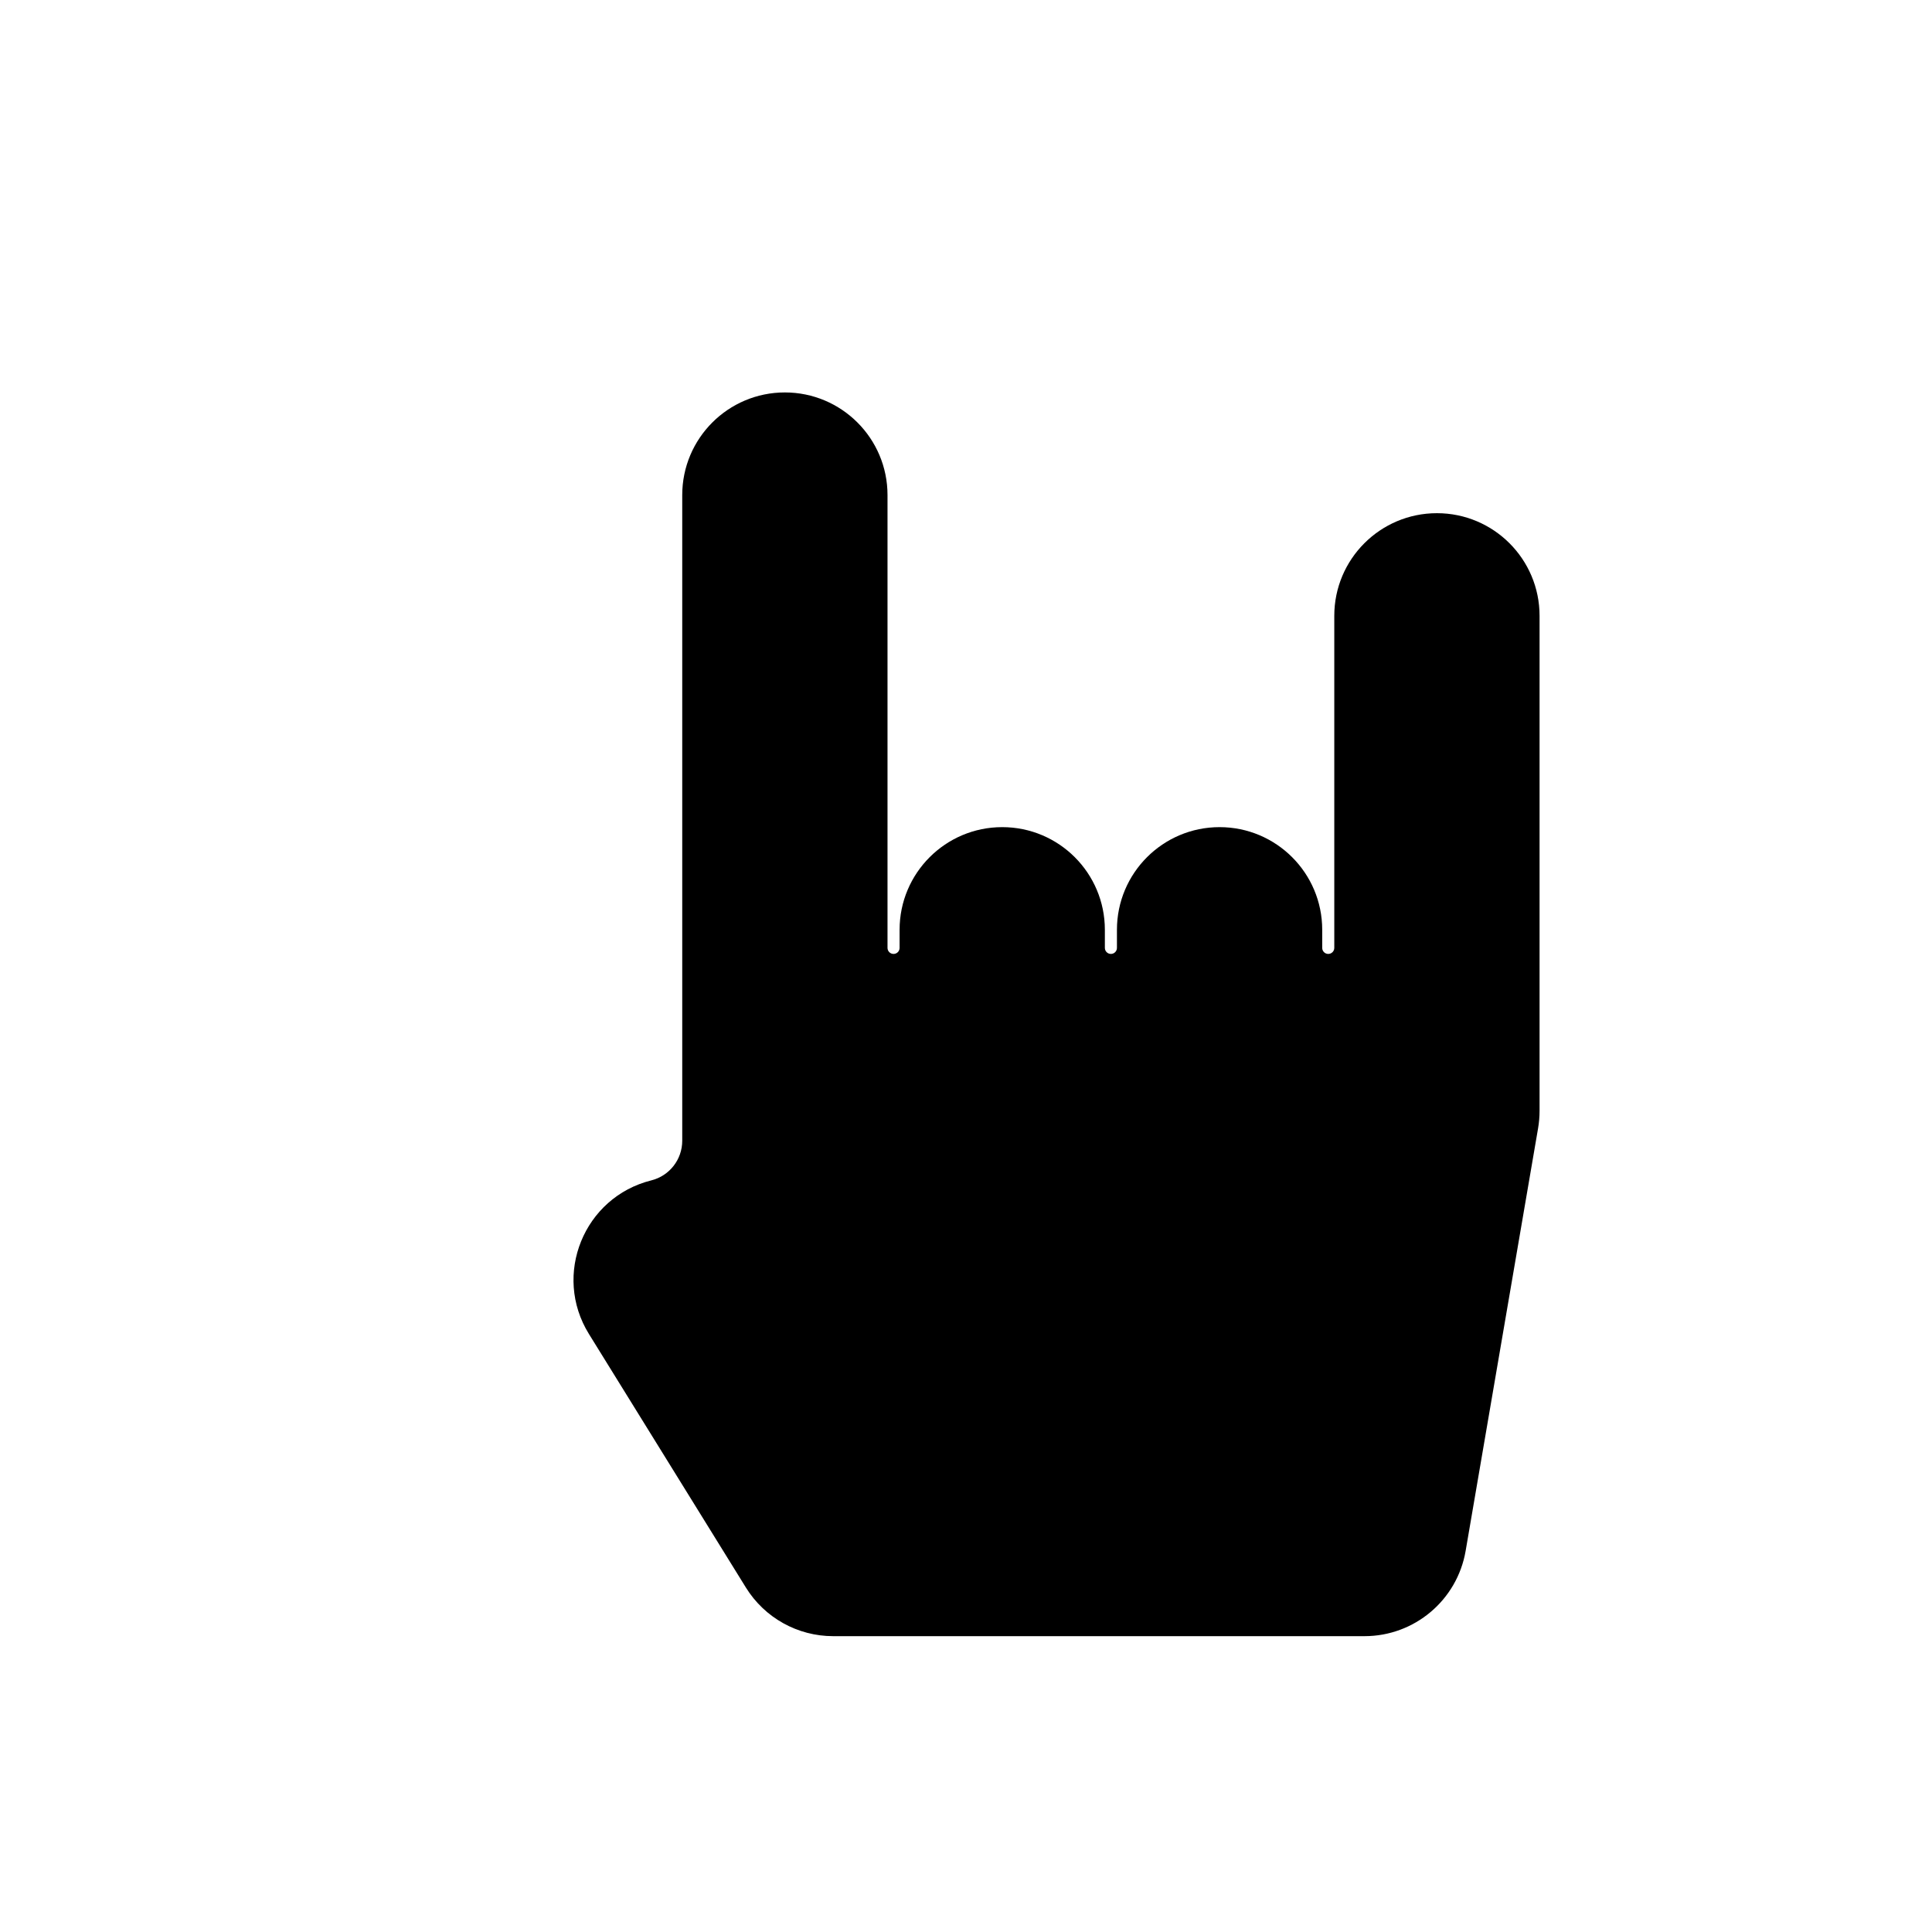 <svg width="80" height="80" viewBox="0 0 80 80" fill="none" xmlns="http://www.w3.org/2000/svg">
  <path fill-rule="evenodd" clip-rule="evenodd" d="M36.75 20.5C36.75 18.153 34.847 16.25 32.5 16.25C30.153 16.25 28.25 18.153 28.25 20.5V39.125V45.125V47.236C28.25 48.012 27.722 48.689 26.969 48.877C24.176 49.575 22.871 52.789 24.386 55.237L30.886 65.737C31.661 66.989 33.028 67.75 34.5 67.75H56.5C58.57 67.75 60.339 66.258 60.689 64.218L63.689 46.718C63.729 46.481 63.75 46.241 63.75 46V25.5C63.75 23.153 61.847 21.25 59.5 21.25C57.153 21.25 55.25 23.153 55.25 25.5V39.25C55.25 39.388 55.138 39.5 55 39.5C54.862 39.5 54.75 39.388 54.75 39.25V39.125V38.5C54.75 36.153 52.847 34.25 50.5 34.25C48.153 34.25 46.25 36.153 46.25 38.5V39.125V39.25C46.25 39.388 46.138 39.5 46 39.5C45.862 39.5 45.75 39.388 45.75 39.25V39.125V38.5C45.75 36.153 43.847 34.25 41.5 34.25C39.153 34.25 37.25 36.153 37.25 38.5V39.125V39.25C37.25 39.388 37.138 39.5 37 39.5C36.862 39.5 36.75 39.388 36.75 39.25V39.125V20.5Z" fill="currentColor" />
</svg>